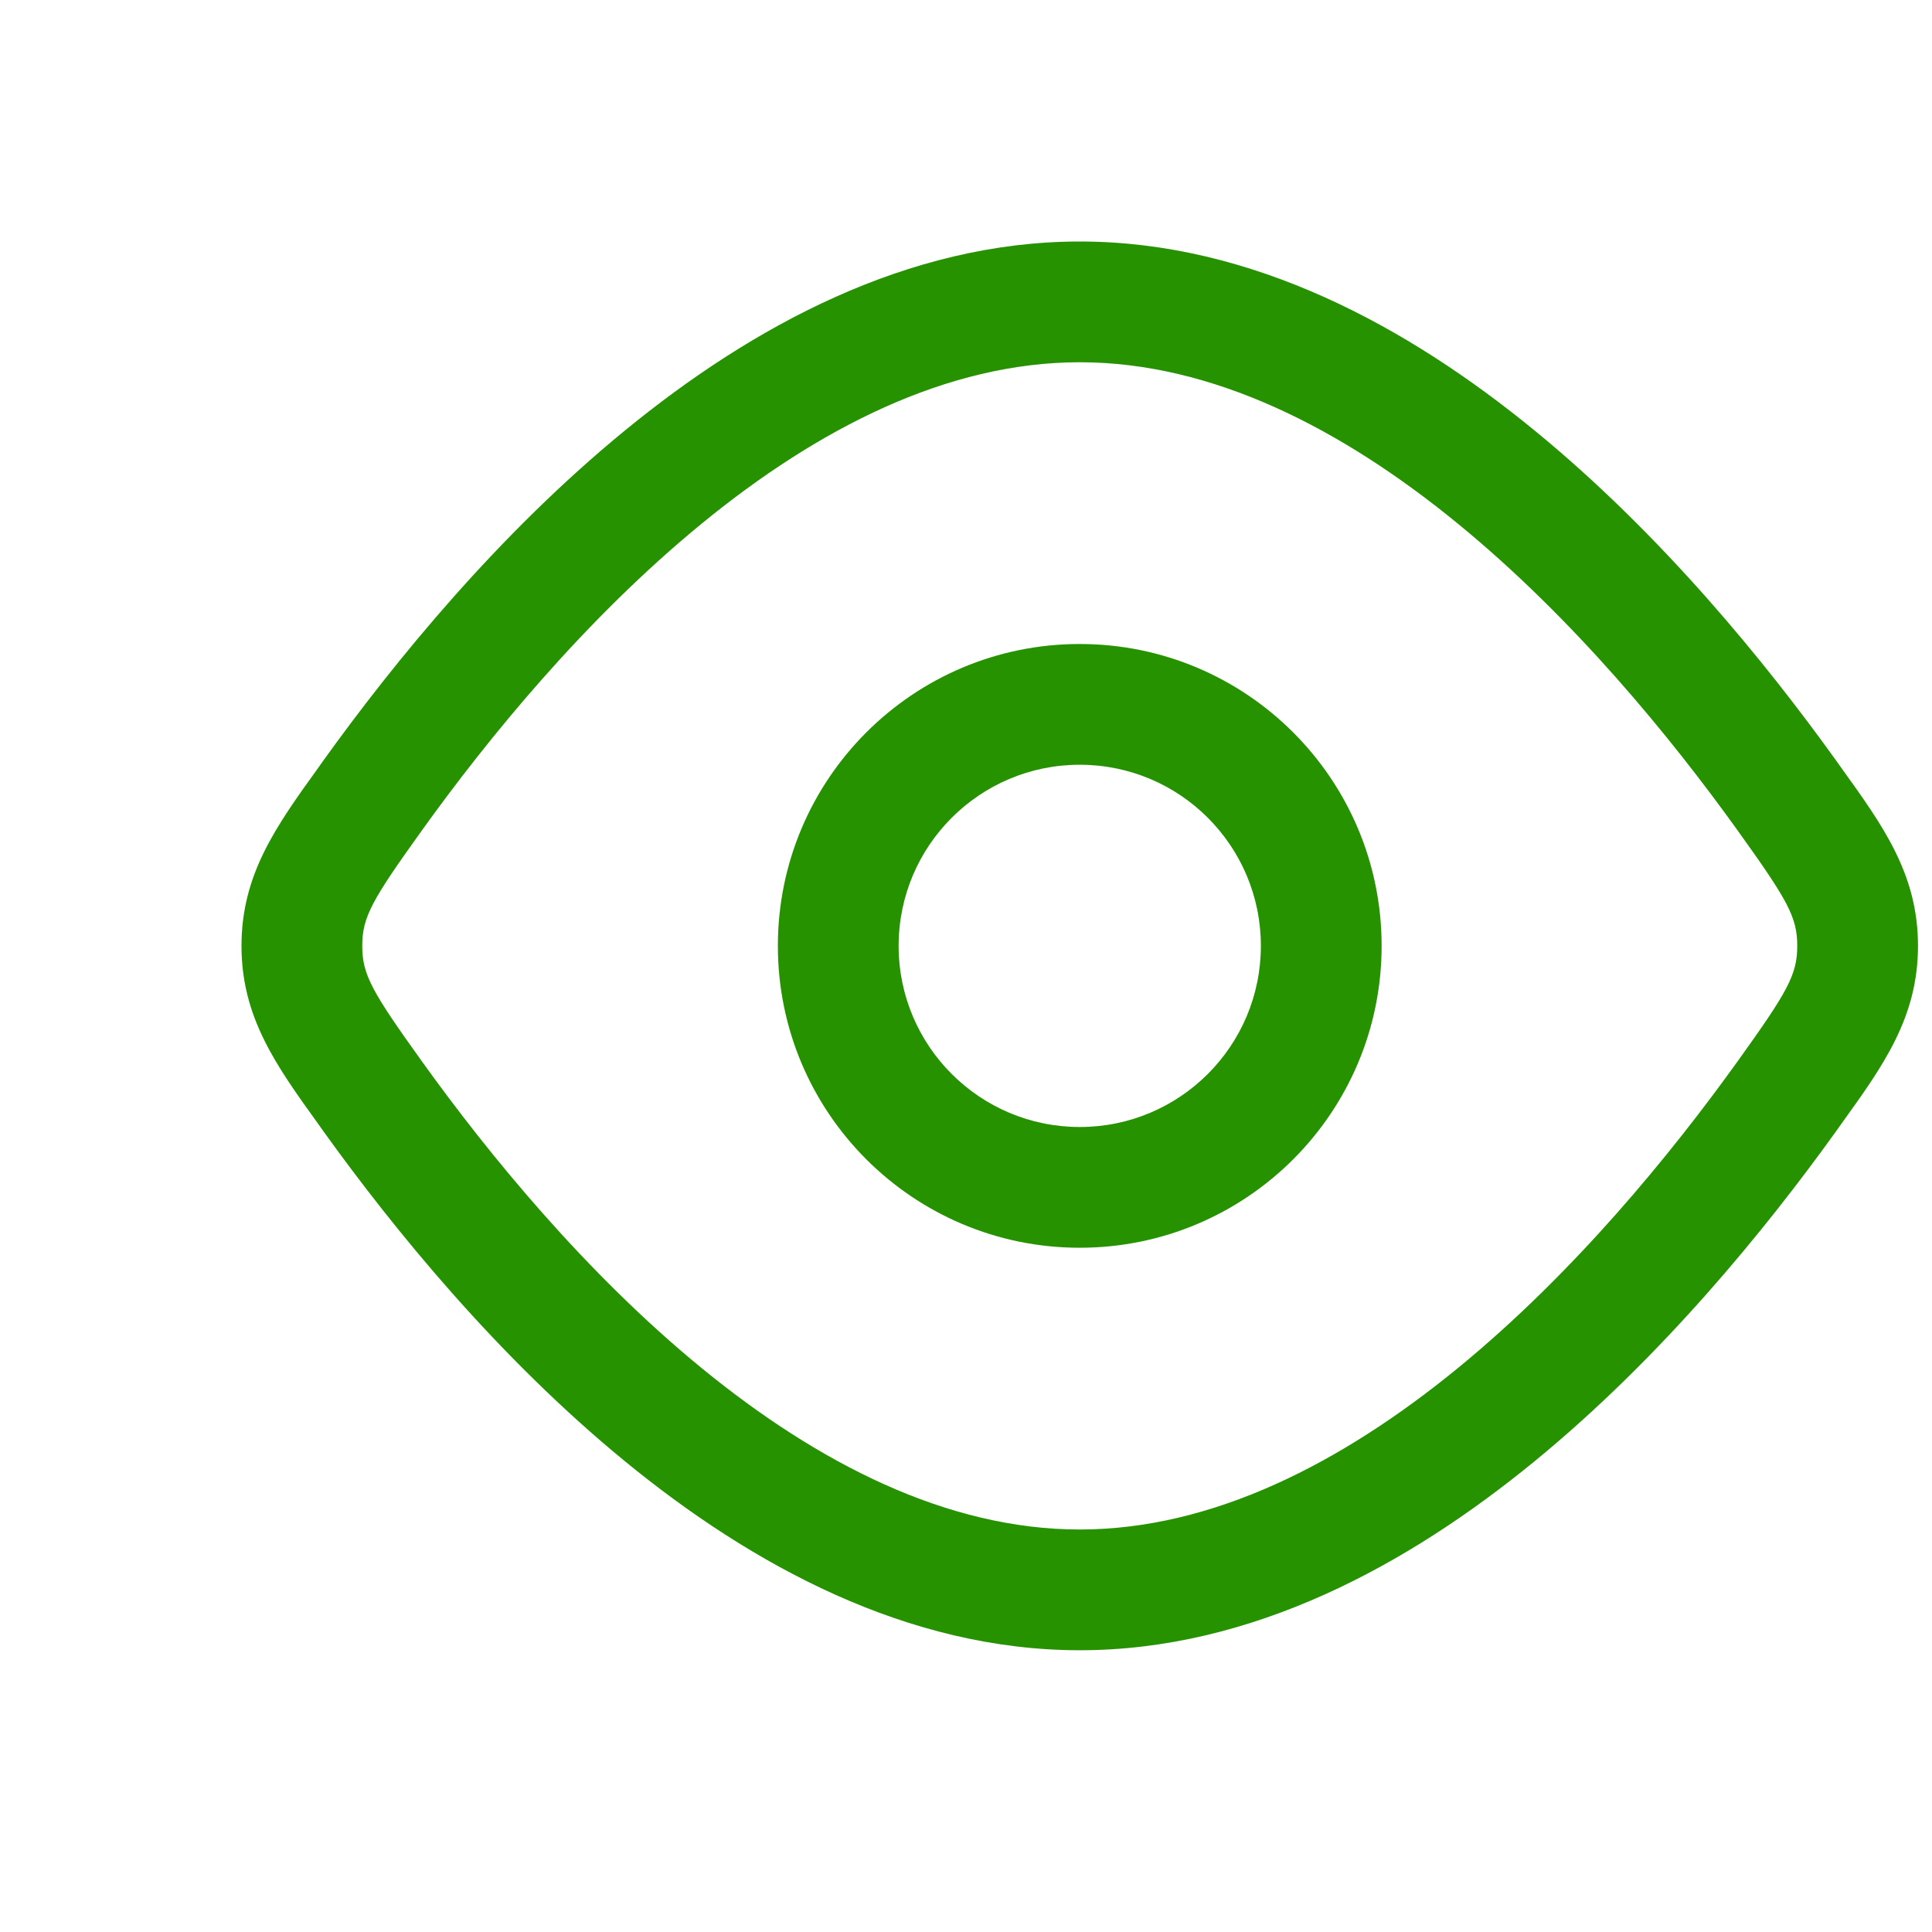 <svg width="24" height="24" viewBox="0 0 24 24" fill="none" xmlns="http://www.w3.org/2000/svg">
<path fill-rule="evenodd" clip-rule="evenodd" d="M13.413 8C11.342 8 9.663 9.679 9.663 11.75C9.663 13.821 11.342 15.5 13.413 15.5C15.484 15.5 17.163 13.821 17.163 11.75C17.163 9.679 15.484 8 13.413 8ZM11.163 11.75C11.163 10.507 12.171 9.5 13.413 9.5C14.656 9.5 15.663 10.507 15.663 11.75C15.663 12.993 14.656 14 13.413 14C12.171 14 11.163 12.993 11.163 11.75Z" fill="#269200"/>
<path fill-rule="evenodd" clip-rule="evenodd" d="M13.413 3C11.272 3 9.336 4.059 7.765 5.346C6.185 6.639 4.893 8.229 4.024 9.438L3.953 9.538C3.43 10.264 3 10.862 3 11.75C3 12.638 3.43 13.236 3.953 13.962L4.024 14.062C4.893 15.271 6.185 16.86 7.765 18.154C9.336 19.441 11.272 20.5 13.413 20.5C15.554 20.5 17.49 19.441 19.061 18.154C20.642 16.86 21.933 15.271 22.802 14.062L22.873 13.962C23.396 13.236 23.826 12.638 23.826 11.75C23.826 10.862 23.396 10.264 22.873 9.538L22.802 9.438C21.933 8.229 20.642 6.639 19.061 5.346C17.49 4.059 15.554 3 13.413 3ZM5.243 10.313C6.072 9.158 7.277 7.684 8.715 6.506C10.162 5.321 11.767 4.5 13.413 4.5C15.059 4.5 16.664 5.321 18.111 6.506C19.55 7.684 20.754 9.158 21.583 10.313C22.207 11.182 22.326 11.392 22.326 11.75C22.326 12.108 22.207 12.318 21.583 13.187C20.754 14.342 19.55 15.816 18.111 16.994C16.664 18.178 15.059 19 13.413 19C11.767 19 10.162 18.178 8.715 16.994C7.277 15.816 6.072 14.342 5.243 13.187C4.619 12.318 4.5 12.108 4.5 11.75C4.5 11.392 4.619 11.182 5.243 10.313Z" fill="#269200"/>
</svg>

